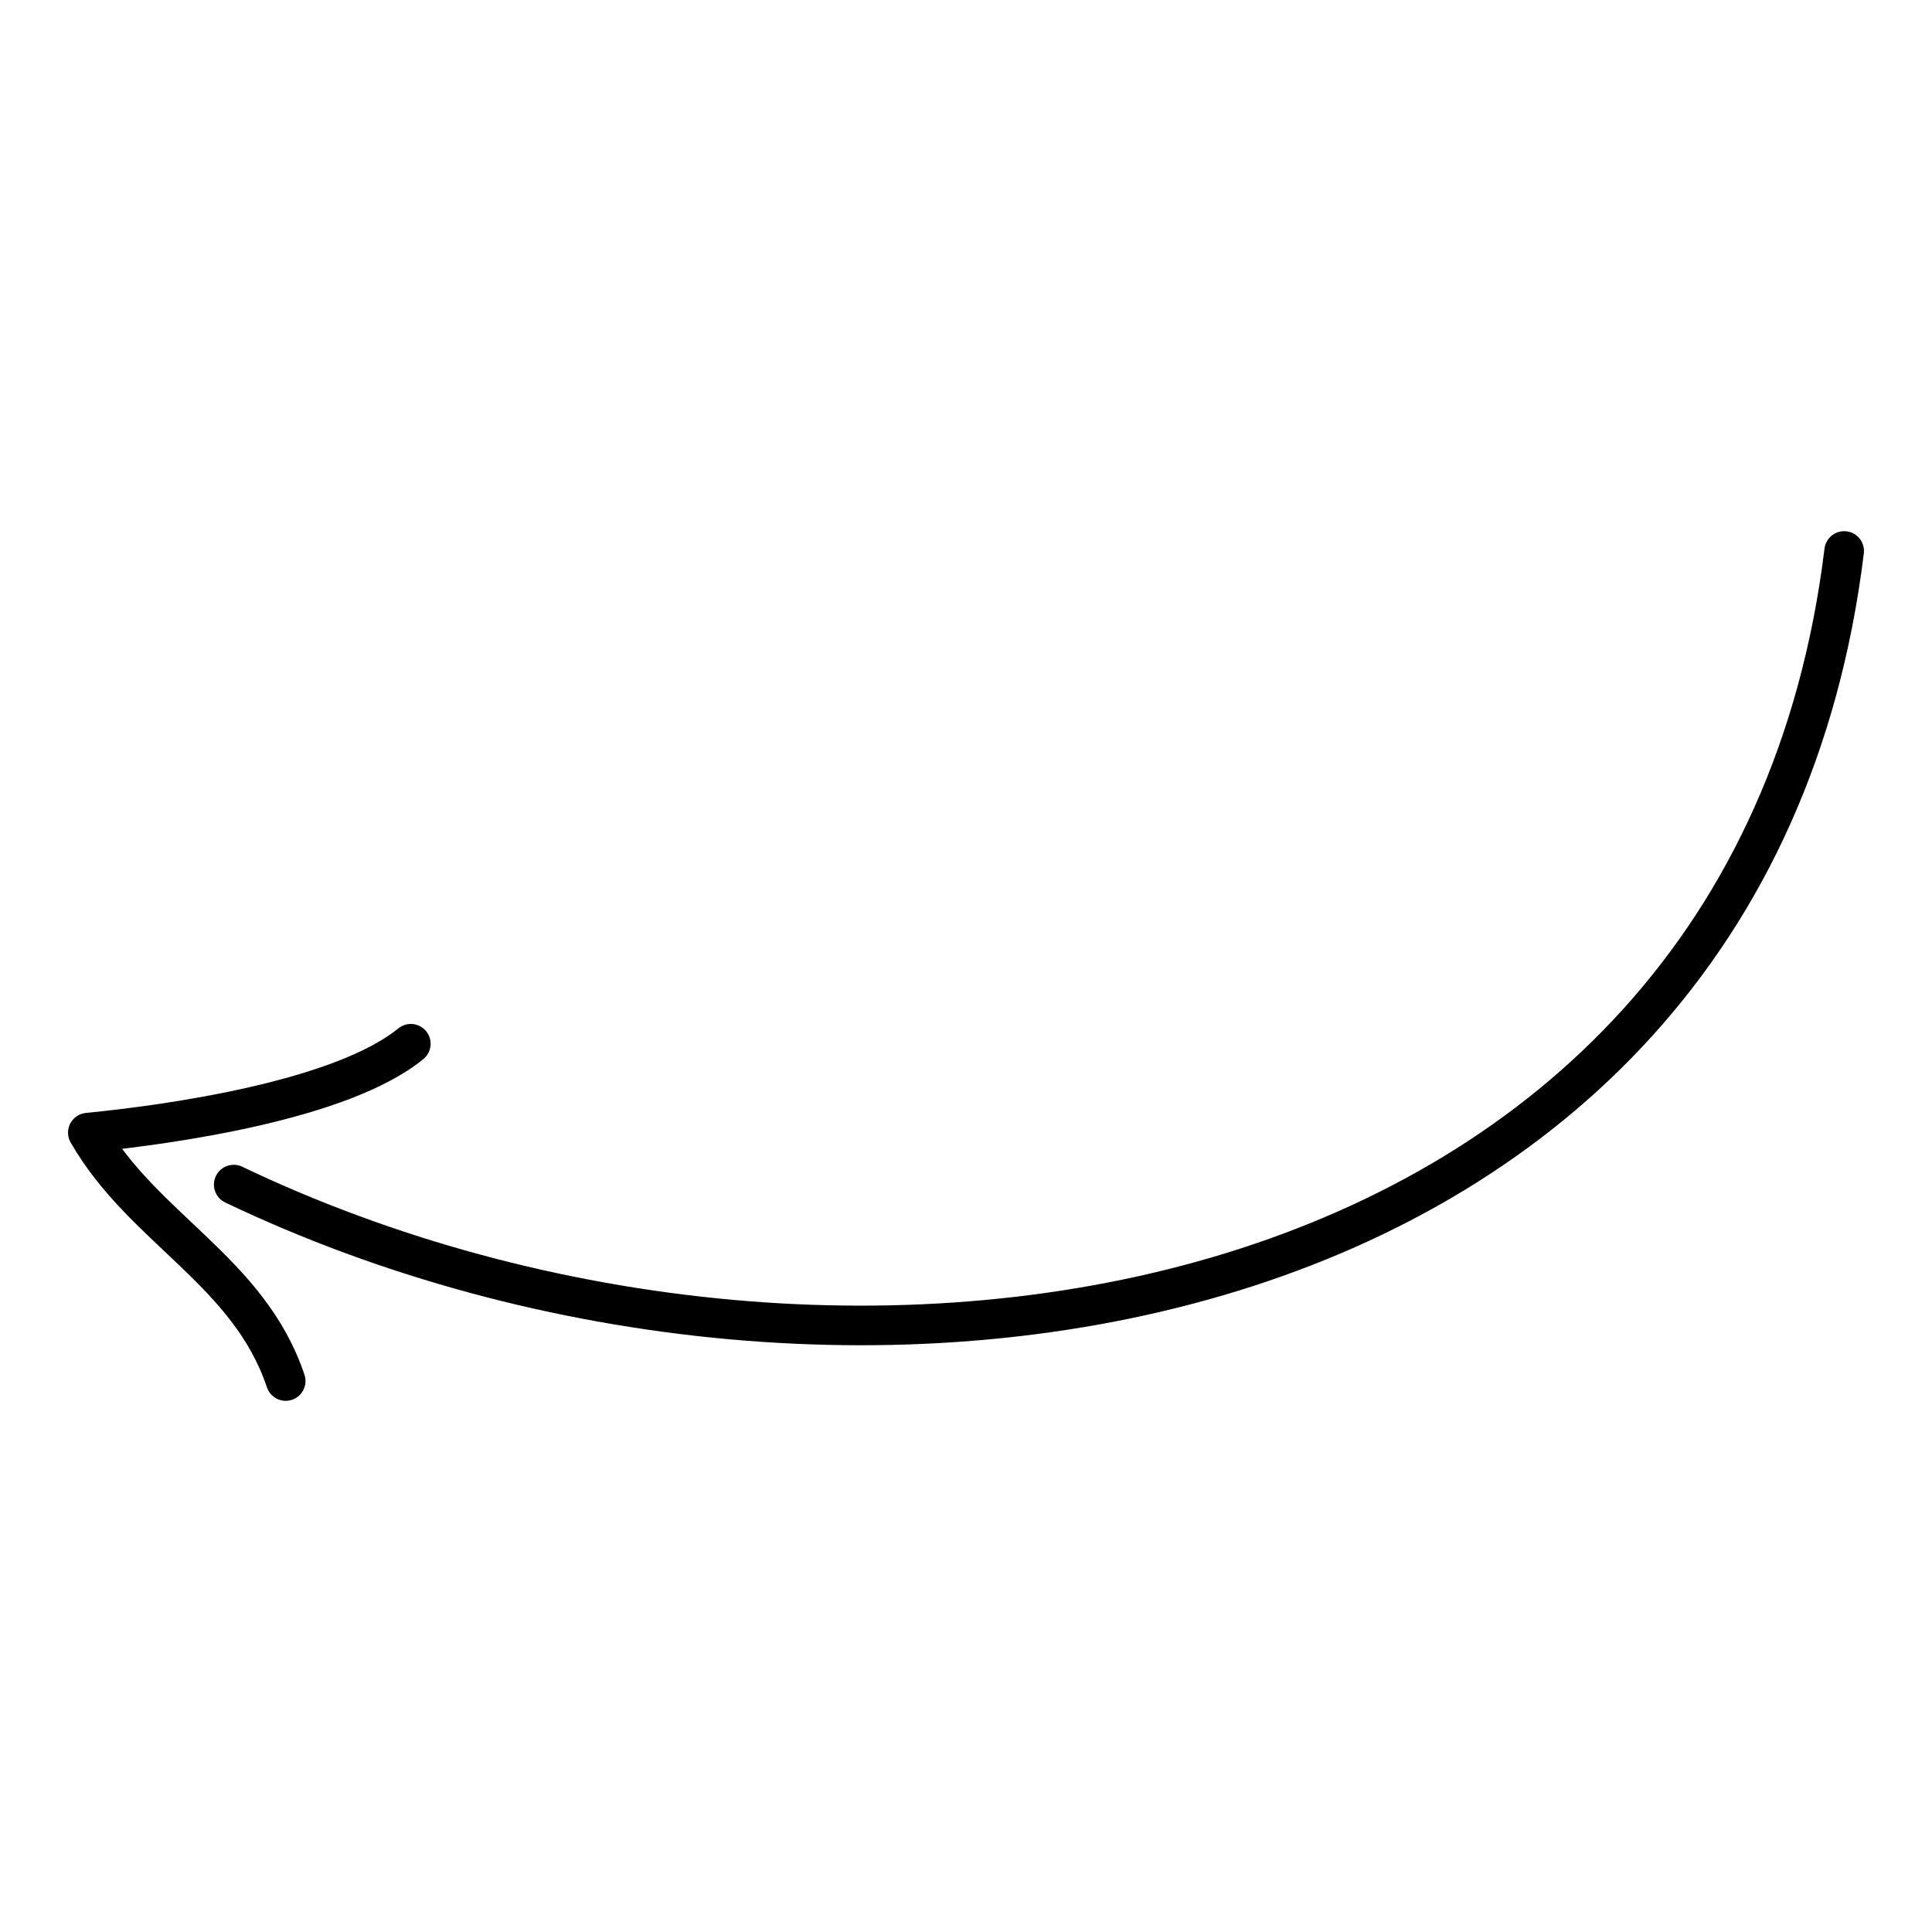 <svg xmlns="http://www.w3.org/2000/svg" xmlns:xlink="http://www.w3.org/1999/xlink" version="1.1" width="1000" height="1000" viewBox="0 0 1000 1000" xml:space="preserve">
<desc>Created with Fabric.js 3.5.0</desc>
<defs>
</defs>
<rect x="0" y="0" width="100%" height="100%" fill="#ffffff"/>
<g transform="matrix(0 -13.665 13.665 0 500 500)" id="801553">
<path style="stroke: rgb(0,0,0); stroke-width: 1.5; stroke-dasharray: none; stroke-linecap: round; stroke-dashoffset: 0; stroke-linejoin: round; stroke-miterlimit: 10; is-custom-font: none; font-file-url: none; fill: none; fill-rule: nonzero; opacity: 1;" vector-effect="non-scaling-stroke" transform=" translate(-17.5, -35)" d="M 9.22 7.263 c -11.097 23.205 -5.71 57.354 24 61 M 1.78 9.232 c 4.16 -1.394 5.768 -5.407 9.408 -7.495 c 0.312 3.188 1.234 9.623 3.367 12.234" stroke-linecap="round"/>
</g>
</svg>